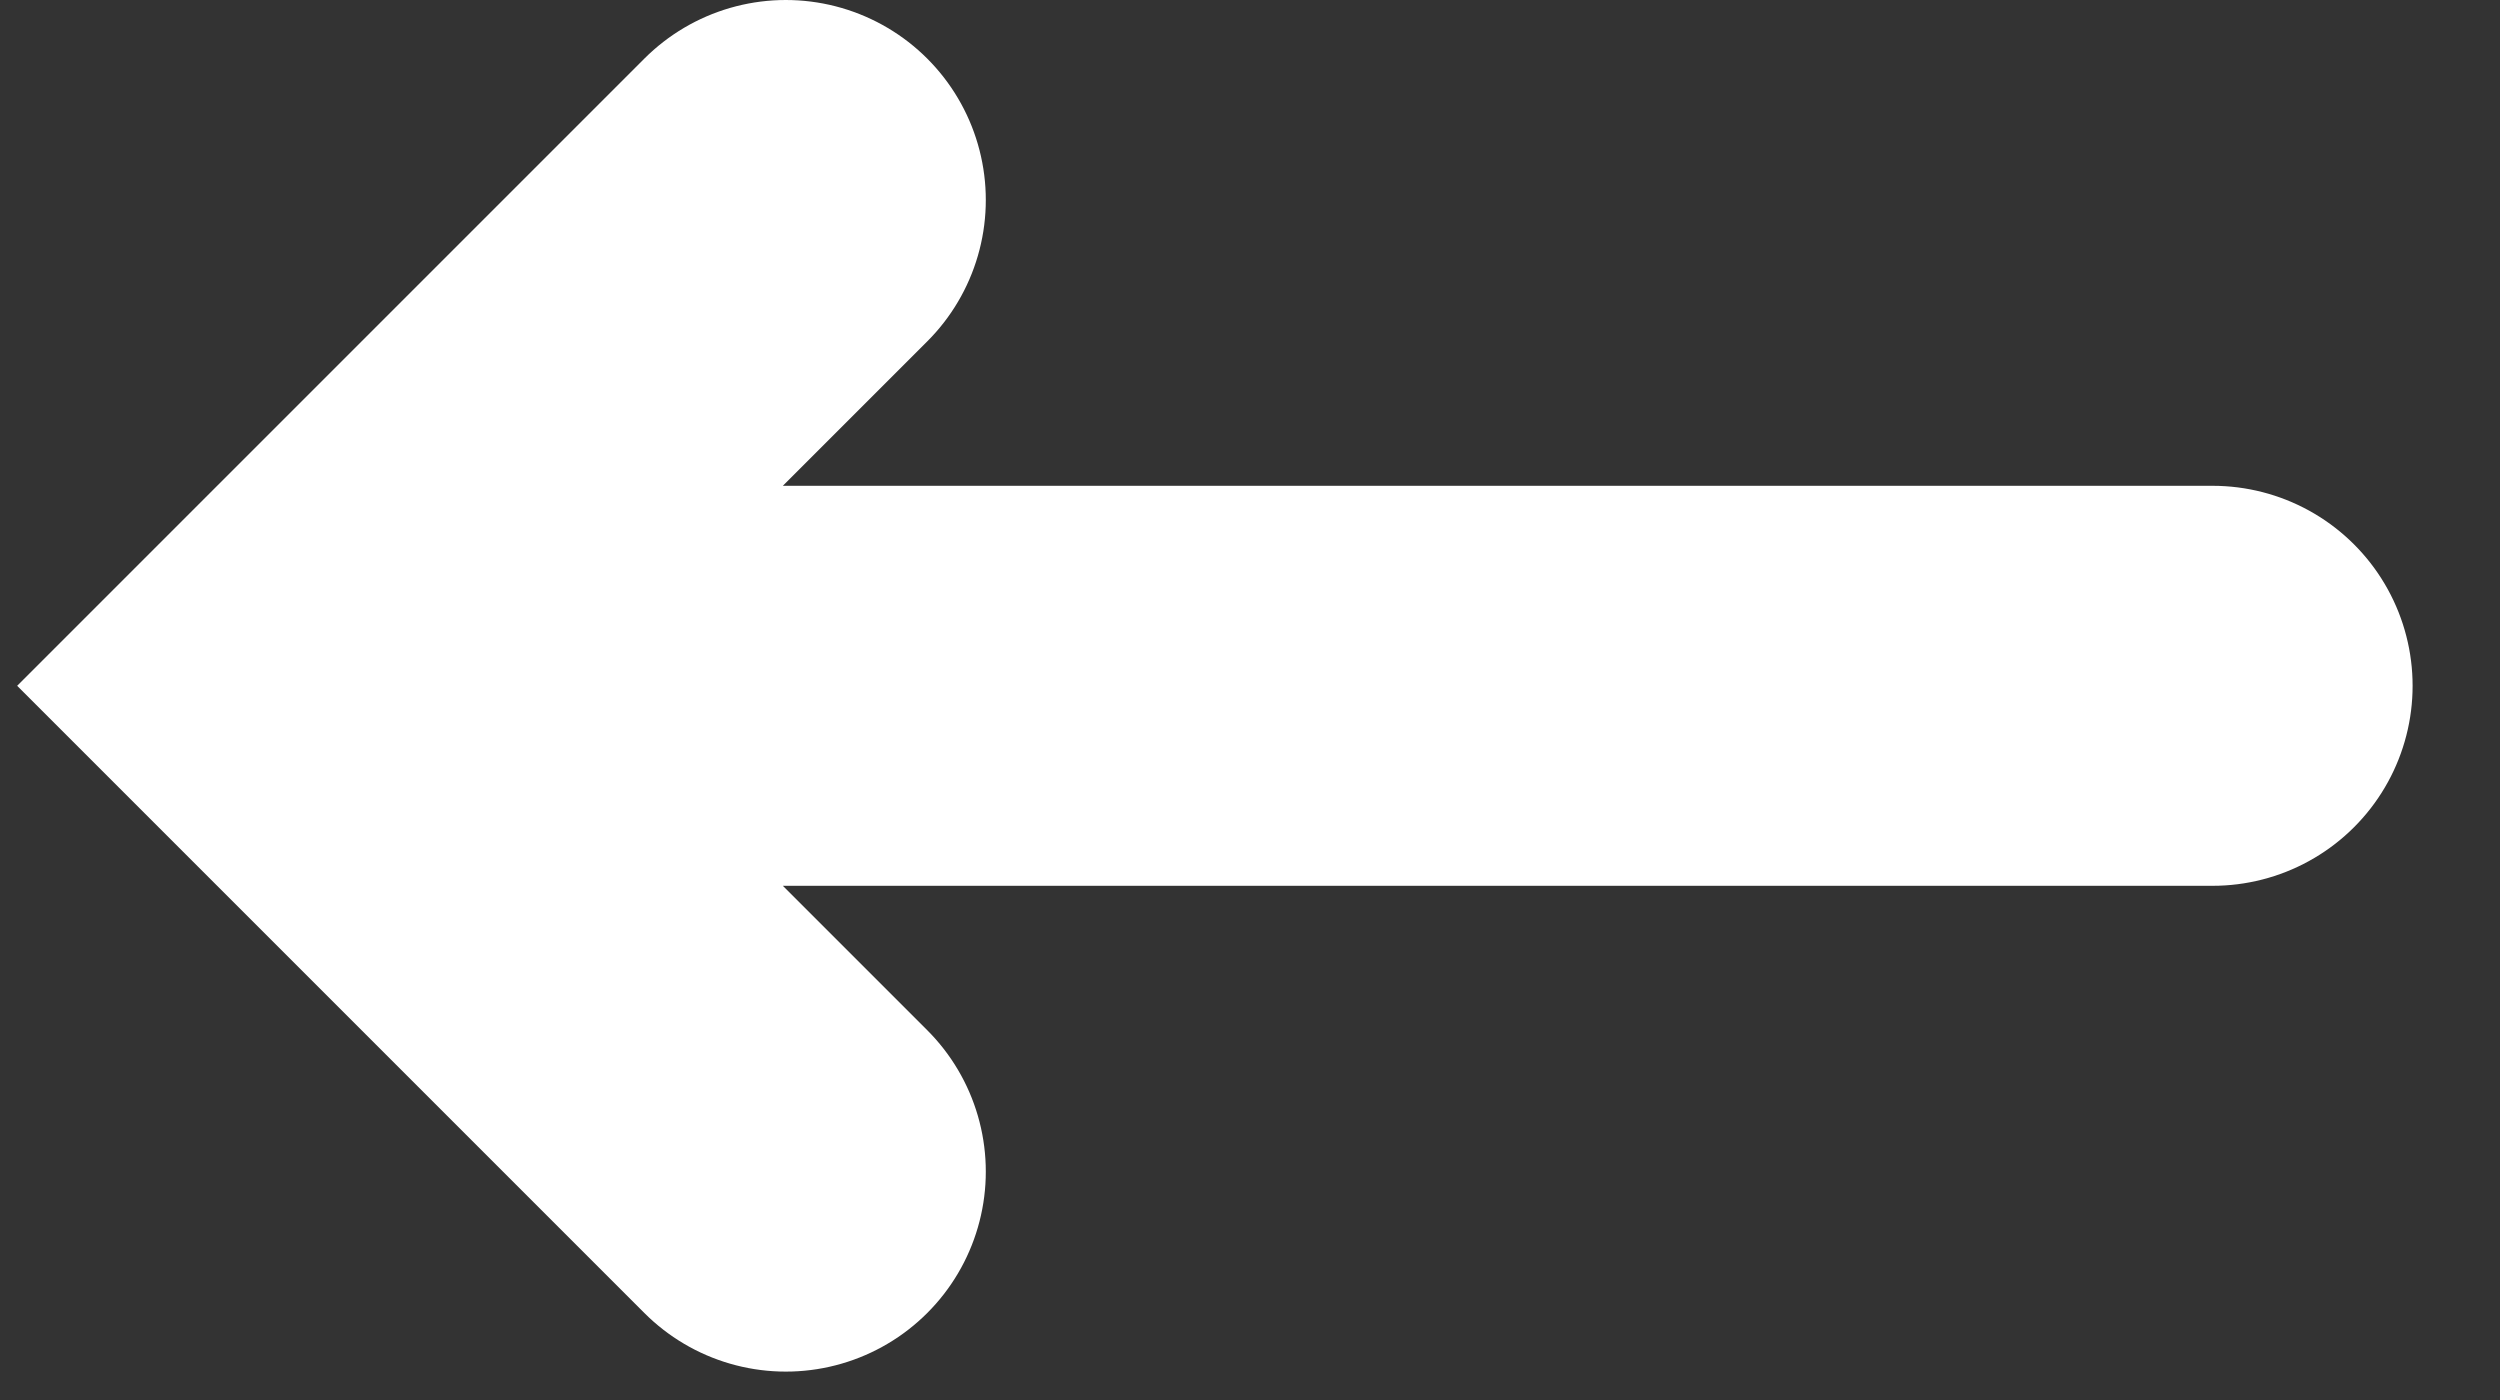 <svg width="25" height="14" viewBox="0 0 25 14" fill="none" xmlns="http://www.w3.org/2000/svg">
<rect x="0" y="0" width="25" height="14" fill="#333333" stroke="none"/>
<path id="Vector" d="M4.159 6.858H22.126M7.858 11.716L3 6.858L7.858 2" stroke="#fff" stroke-width="4" stroke-linecap="round"/>
</svg>
